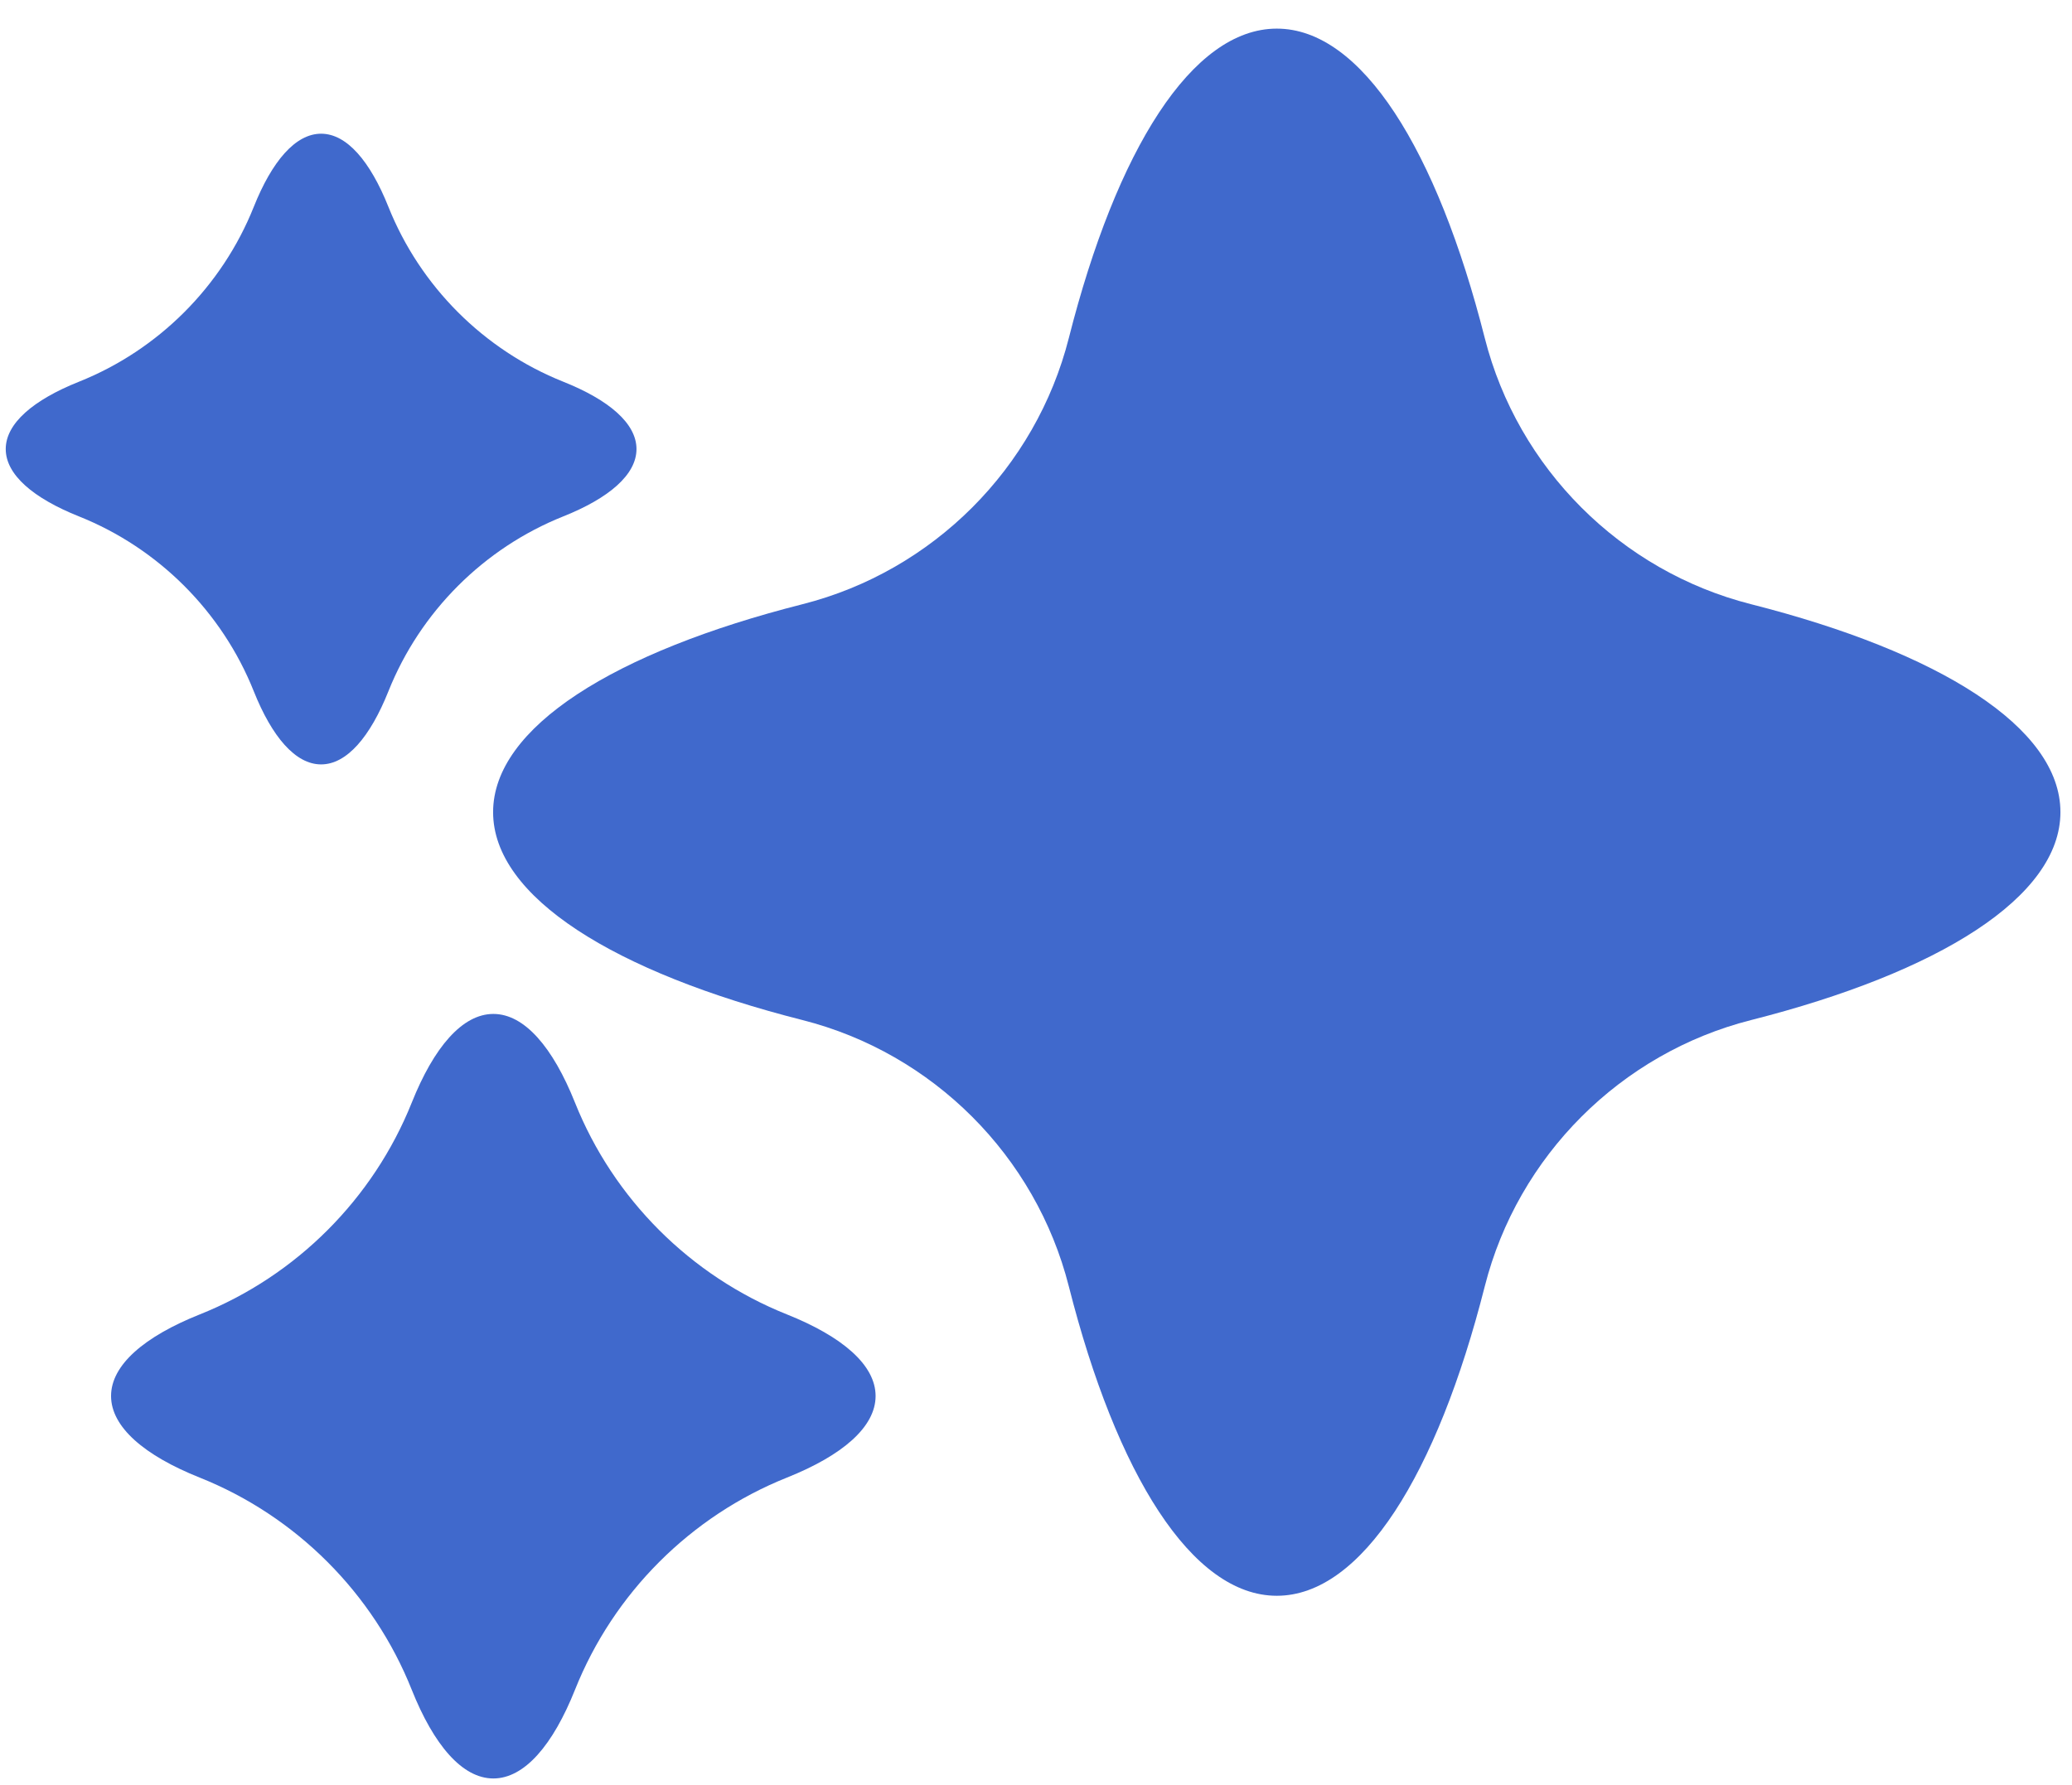 <svg width="65" height="56" viewBox="0 0 65 56" fill="none" xmlns="http://www.w3.org/2000/svg">
<path fill-rule="evenodd" clip-rule="evenodd" d="M54.929 18.956C50.843 17.919 47.615 14.692 46.578 10.605C45.081 4.706 42.716 0.898 40.054 0.898C37.392 0.898 35.026 4.706 33.53 10.605C32.493 14.691 29.265 17.919 25.178 18.956C19.278 20.452 15.469 22.818 15.469 25.481C15.469 28.143 19.277 30.509 25.177 32.005C29.265 33.042 32.492 36.27 33.529 40.357C35.026 46.258 37.392 50.067 40.054 50.067C42.716 50.067 45.082 46.258 46.579 40.356C47.616 36.27 50.843 33.042 54.93 32.005C60.829 30.508 64.637 28.143 64.637 25.481C64.637 22.818 60.829 20.453 54.929 18.956ZM40.053 25.483C40.053 25.483 40.053 25.483 40.053 25.483C40.053 25.483 40.053 25.483 40.053 25.483C40.053 25.483 40.053 25.483 40.053 25.483C40.053 25.483 40.053 25.483 40.053 25.483Z" fill="#4069CC"/>
<path fill-rule="evenodd" clip-rule="evenodd" d="M24.686 41.239C21.662 40.032 19.244 37.614 18.036 34.59C17.343 32.856 16.451 31.812 15.477 31.812C14.504 31.812 13.612 32.856 12.919 34.59C11.71 37.613 9.292 40.032 6.268 41.239C4.53 41.932 3.484 42.825 3.484 43.799C3.484 44.773 4.529 45.666 6.265 46.359C9.289 47.567 11.709 49.986 12.915 53.012C13.609 54.752 14.502 55.799 15.477 55.799C16.452 55.799 17.346 54.752 18.04 53.011C19.246 49.986 21.665 47.567 24.689 46.358C26.424 45.665 27.468 44.773 27.468 43.799C27.468 42.825 26.423 41.933 24.686 41.239Z" fill="#4069CC"/>
<path fill-rule="evenodd" clip-rule="evenodd" d="M17.672 11.977C15.177 10.981 13.182 8.985 12.185 6.49C11.613 5.057 10.877 4.195 10.073 4.195C9.27 4.195 8.533 5.057 7.961 6.49C6.965 8.985 4.97 10.981 2.475 11.977C1.042 12.549 0.18 13.286 0.18 14.089C0.18 14.893 1.042 15.629 2.475 16.201C4.97 17.197 6.965 19.193 7.961 21.688C8.533 23.121 9.27 23.983 10.073 23.983C10.877 23.983 11.613 23.121 12.185 21.688C13.182 19.193 15.177 17.197 17.672 16.201C19.105 15.629 19.967 14.893 19.967 14.089C19.967 13.285 19.105 12.549 17.672 11.977ZM10.073 14.089C10.073 14.089 10.073 14.089 10.073 14.089C10.073 14.089 10.074 14.089 10.074 14.089C10.074 14.089 10.073 14.089 10.073 14.089C10.073 14.089 10.073 14.089 10.073 14.089Z" fill="#4069CC"/>
</svg>
